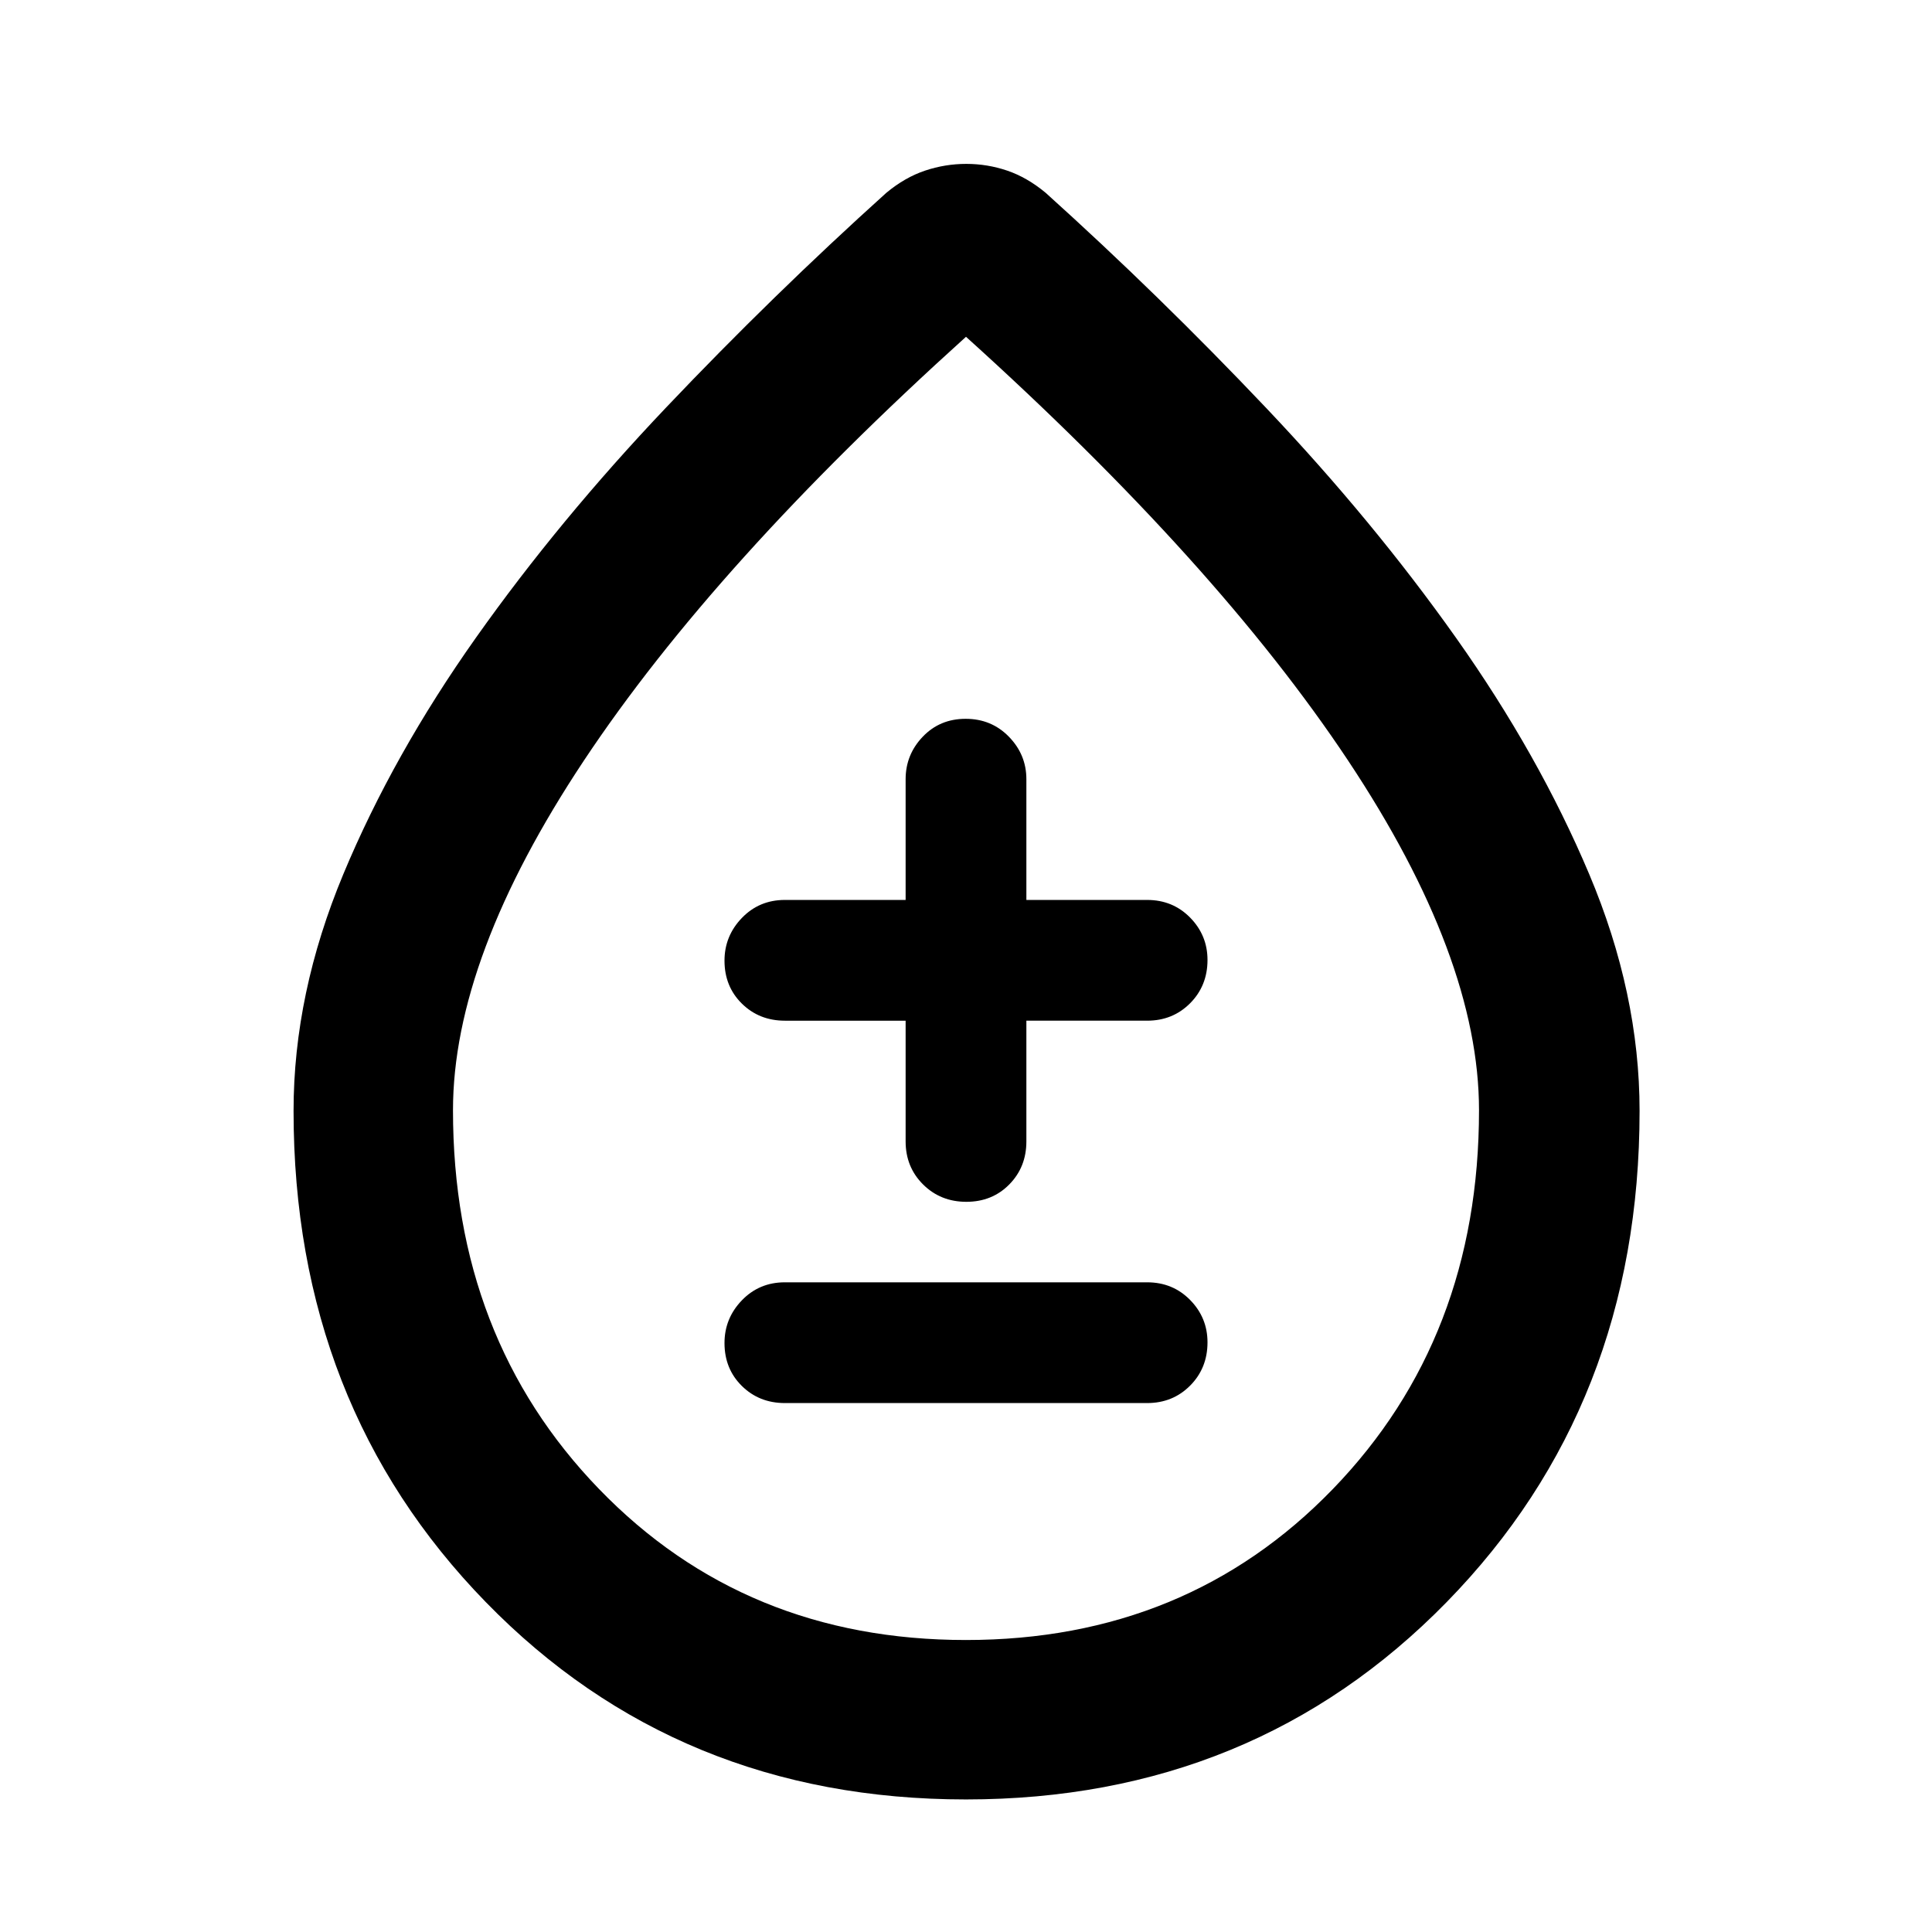<svg xmlns="http://www.w3.org/2000/svg" width="48" height="48" viewBox="0 -960 960 960"><path d="M479.942-65.869q-143.025 0-238.549-98.05Q145.869-261.968 145.869-408q0-58.348 24.76-117.715 24.761-59.368 66-117.609 41.239-58.241 94.283-114.11 53.043-55.87 109.479-106.74 9.261-7.696 19.263-11.044 10.003-3.348 20.481-3.348 10.479 0 20.346 3.348t19.128 11.044q56.436 50.87 109.595 106.94 53.159 56.071 94.282 114.153 41.124 58.082 66.167 117.408Q814.696-466.348 814.696-408q0 146.032-95.864 244.081-95.865 98.05-238.89 98.05Zm.019-79.218q109.778 0 182.365-75.054t72.587-188.181q0-75.852-65.087-173.808Q604.739-680.087 480-792.652 355.261-680.087 290.174-582.13q-65.087 97.956-65.087 173.808 0 113.127 72.548 188.181 72.547 75.054 182.326 75.054ZM480-482.261Zm-90 219.435h180q12.75 0 21.375-8.676 8.625-8.675 8.625-21.5 0-12.259-8.625-21.042-8.625-8.782-21.375-8.782H390q-12.75 0-21.375 8.958T360-292.651q0 12.825 8.625 21.325t21.375 8.5Zm60-190v60q0 12.75 8.675 21.375 8.676 8.625 21.5 8.625 12.825 0 21.325-8.625t8.5-21.375v-60h60q12.75 0 21.375-8.676 8.625-8.675 8.625-21.5 0-12.259-8.625-21.042-8.625-8.782-21.375-8.782h-60v-60q0-12.185-8.675-21.093-8.676-8.907-21.5-8.907-12.825 0-21.325 8.907-8.5 8.908-8.5 21.093v60h-60q-12.75 0-21.375 8.958T360-482.651q0 12.825 8.625 21.325t21.375 8.5h60Z"/></svg>